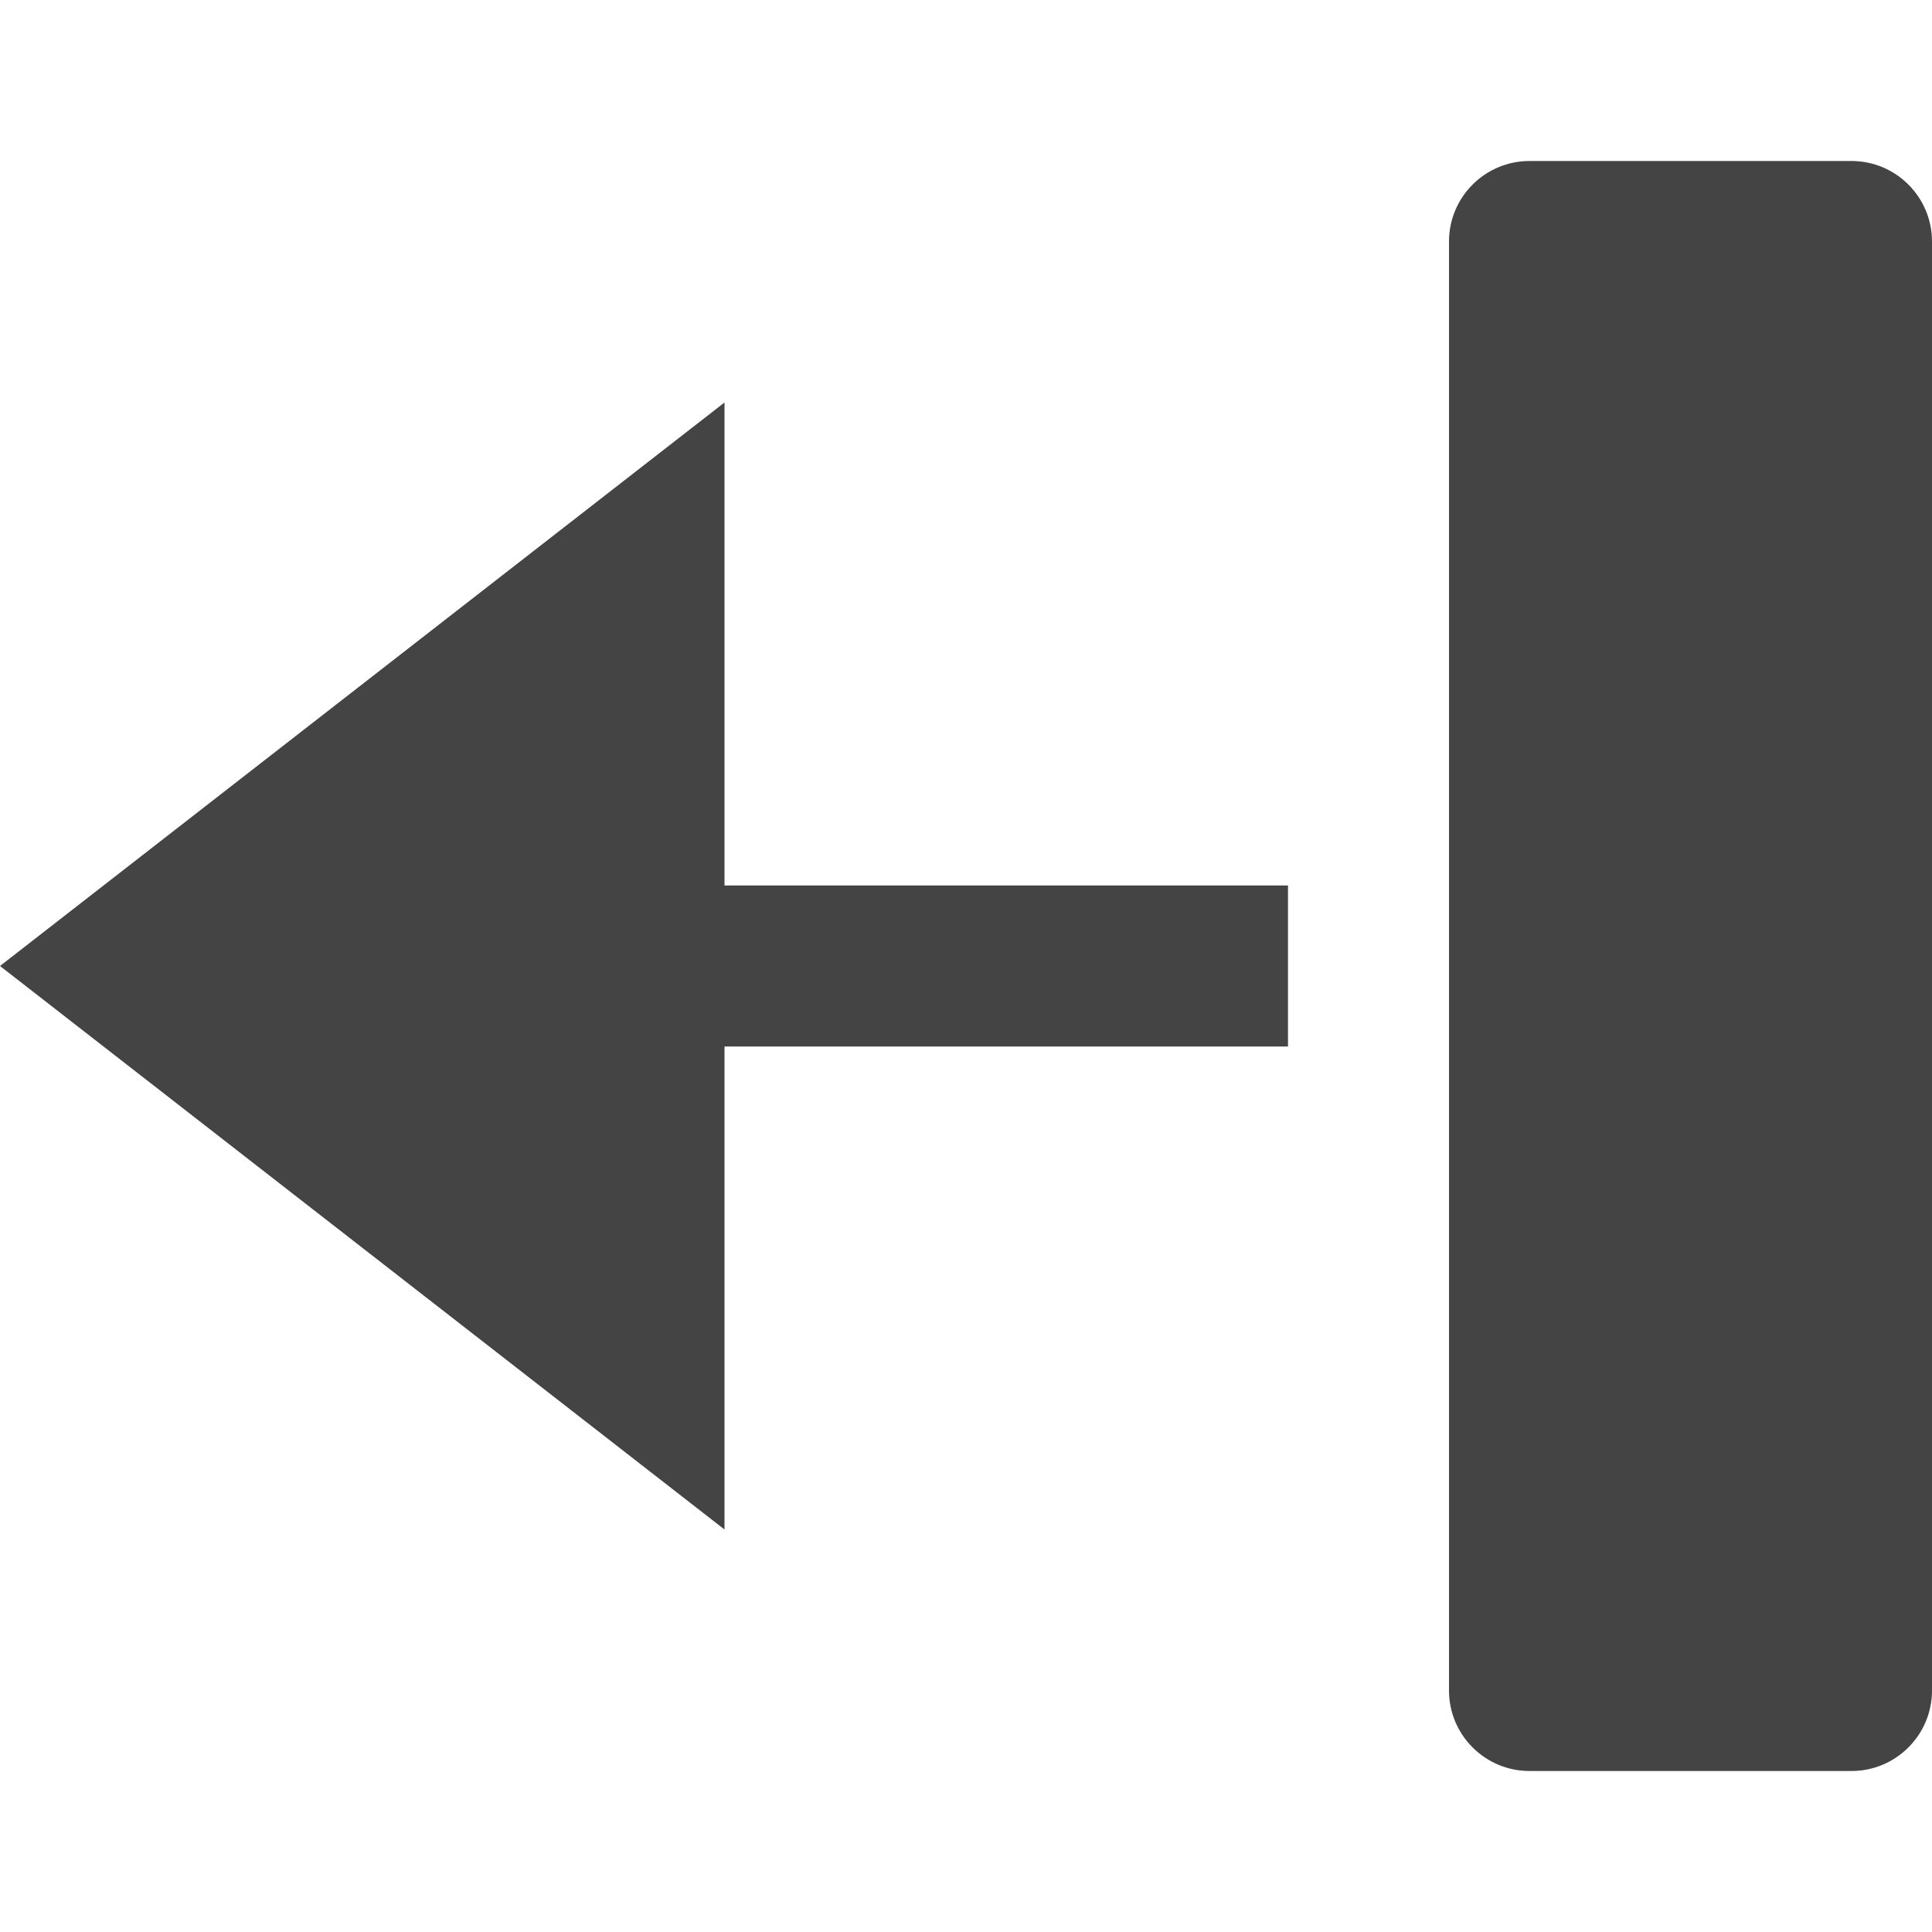 <svg xmlns="http://www.w3.org/2000/svg" xmlns:xlink="http://www.w3.org/1999/xlink" x="0px" y="0px" width="24px" height="24px" viewBox="0 0 24 24"><g transform="translate(0, 0)"><path data-color="color-2" fill="#444444" d="M19,2h4c0.552,0,1,0.448,1,1v18c0,0.552-0.448,1-1,1h-4c-0.552,0-1-0.448-1-1V3 C18,2.448,18.448,2,19,2z"></path> <polygon fill="#444444" points="0,12 9,5 9,11 16,11 16,13 9,13 9,19 "></polygon></g></svg>
